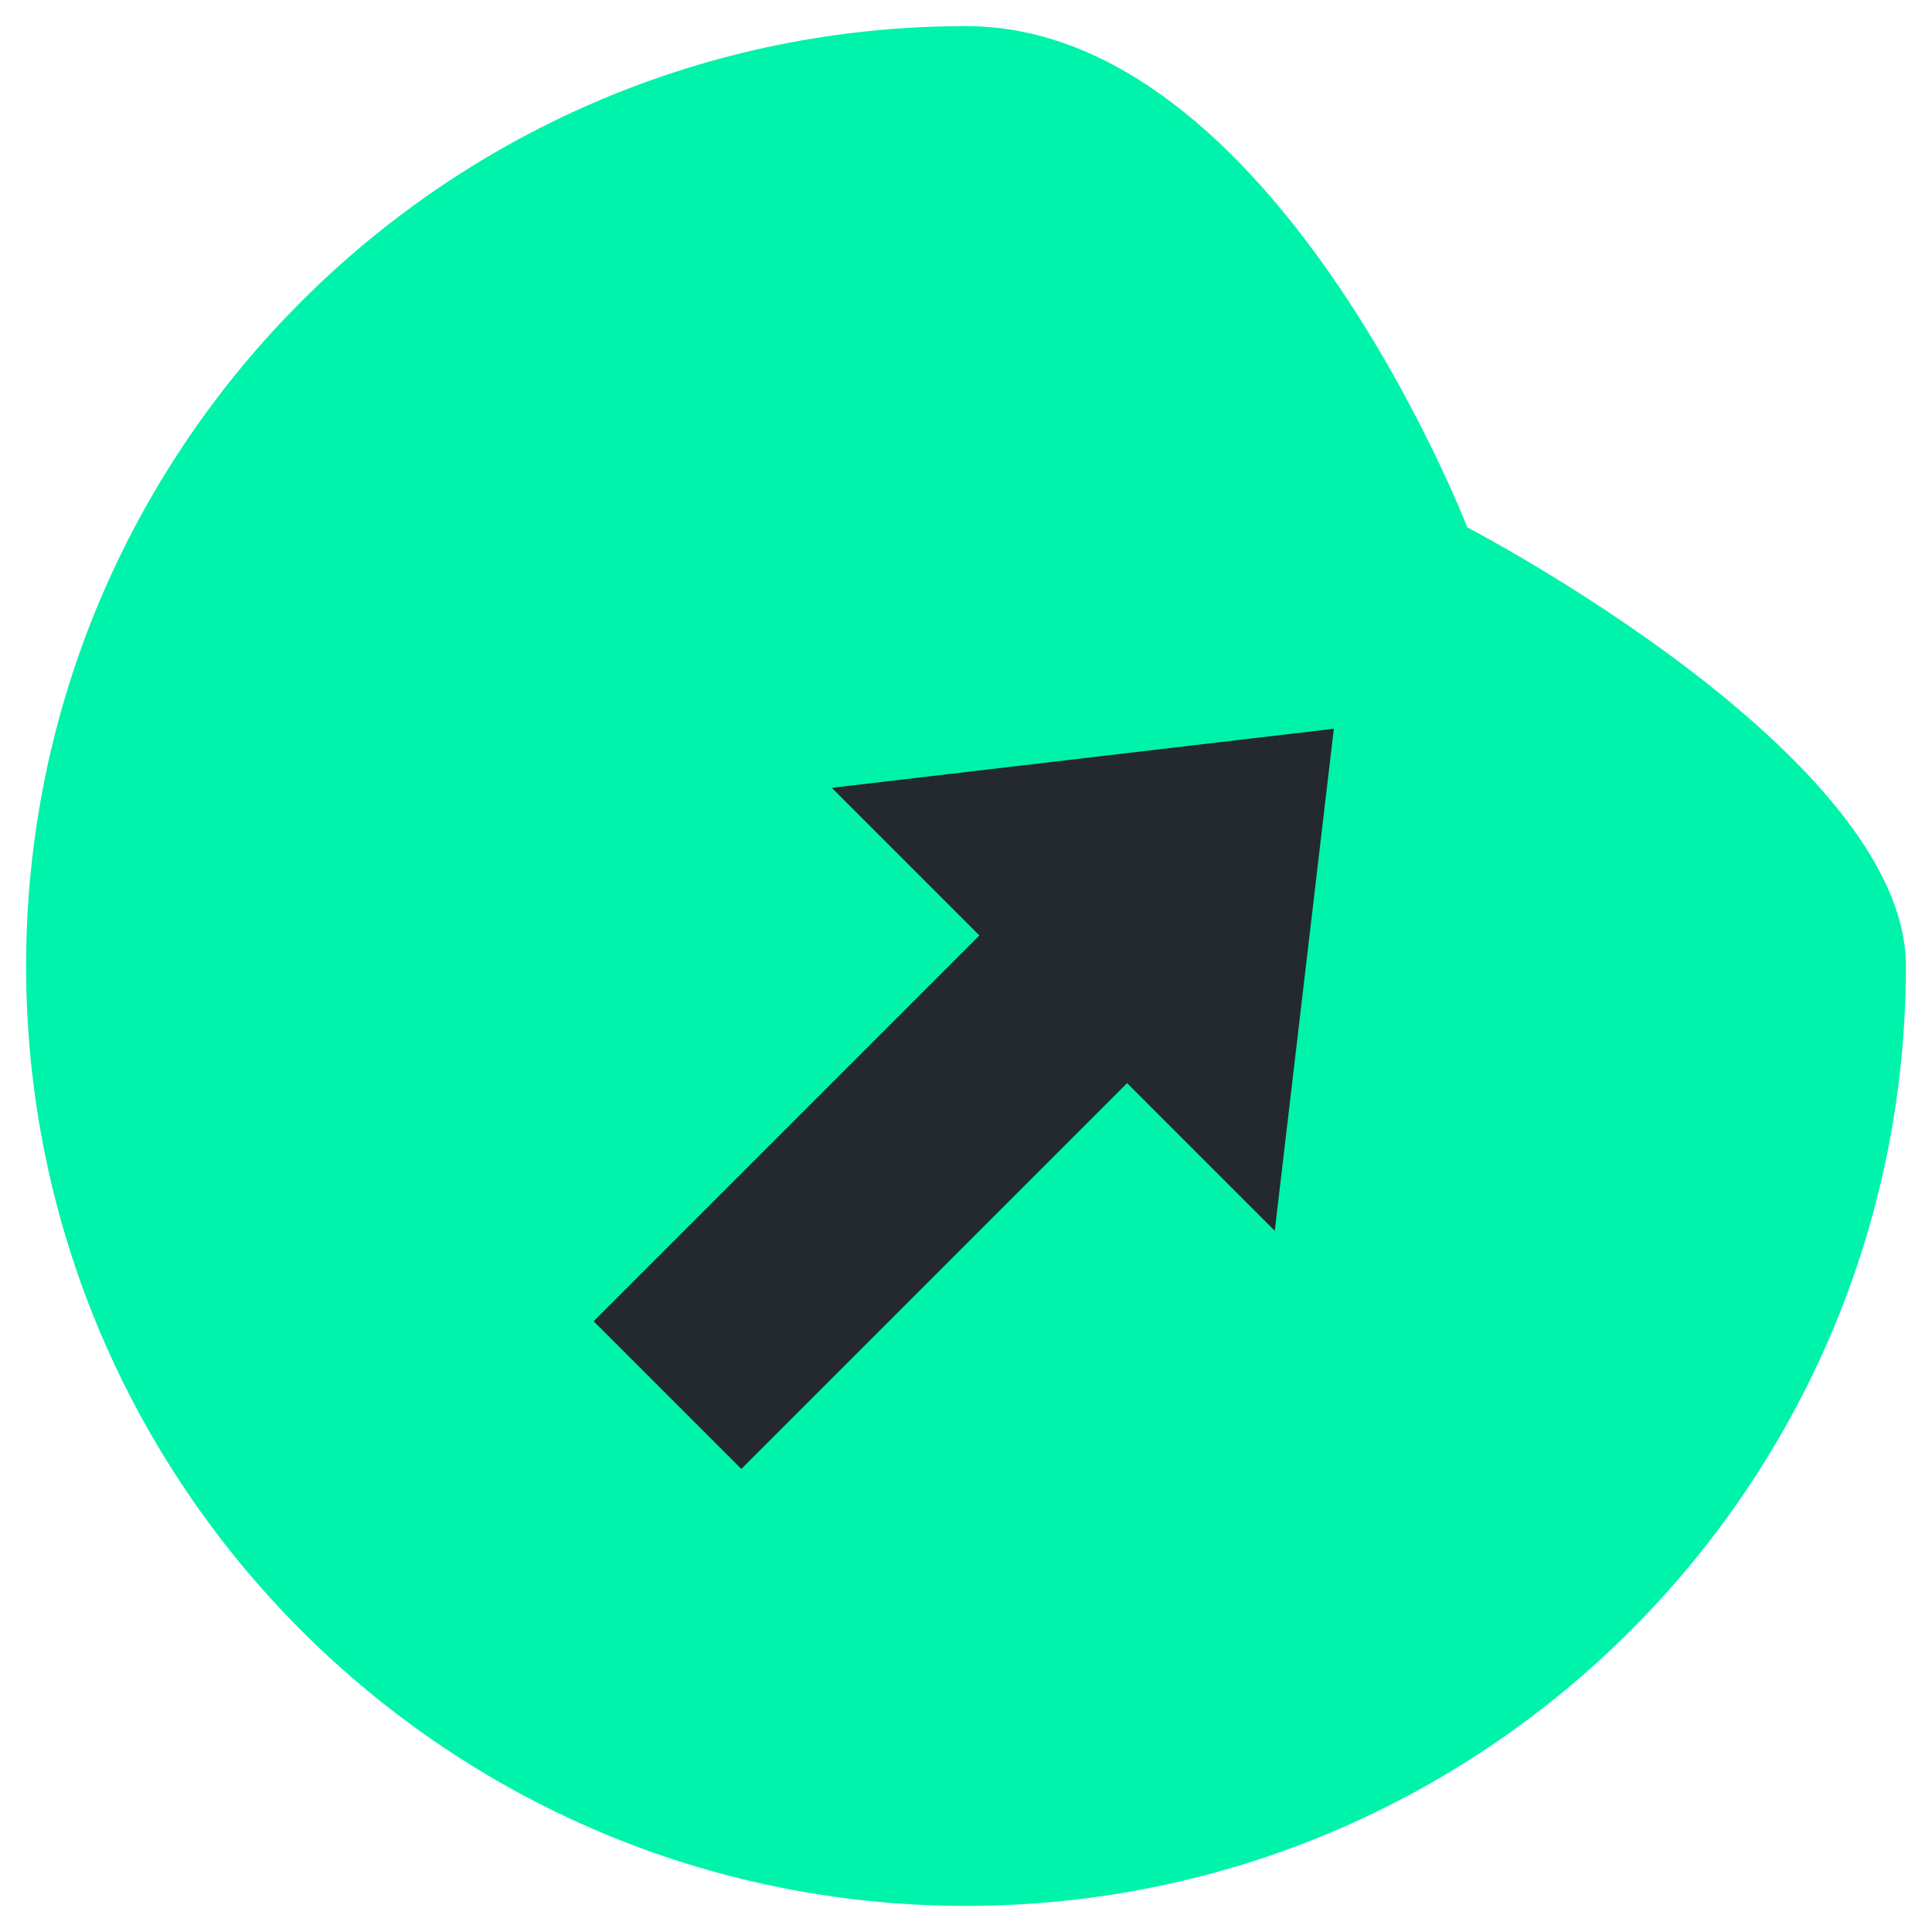 <?xml version="1.0" encoding="utf-8"?>
<svg width="37px" height="37px" viewBox="0 0 37 37" version="1.1" xmlns:xlink="http://www.w3.org/1999/xlink" xmlns="http://www.w3.org/2000/svg">
  <g id="Group-3" transform="translate(0.5 0.5)">
    <path d="M18 36C27.941 36 36 27.941 36 18C36 13.958 27.6 9.6 27.6 9.6C27.6 9.6 23.899 0 18 0C8.059 0 0 8.059 0 18C0 27.941 8.059 36 18 36Z" id="Oval-2" fill="#00F3AB" fill-rule="evenodd" stroke="none" />
    <g id="Group-2" transform="matrix(-0.707 -0.707 0.707 -0.707 16.525 30.46)">
      <path d="M0 0L4 0L4 12.35L0 12.35L0 0Z" transform="translate(4 0)" id="Rectangle-5" fill="#23292F" fill-rule="evenodd" stroke="none" />
      <path d="M0 0L12 0L6 7.6L0 0Z" transform="translate(0 10.45)" id="Triangle-Copy" fill="#23292F" fill-rule="evenodd" stroke="none" />
    </g>
  </g>
</svg>